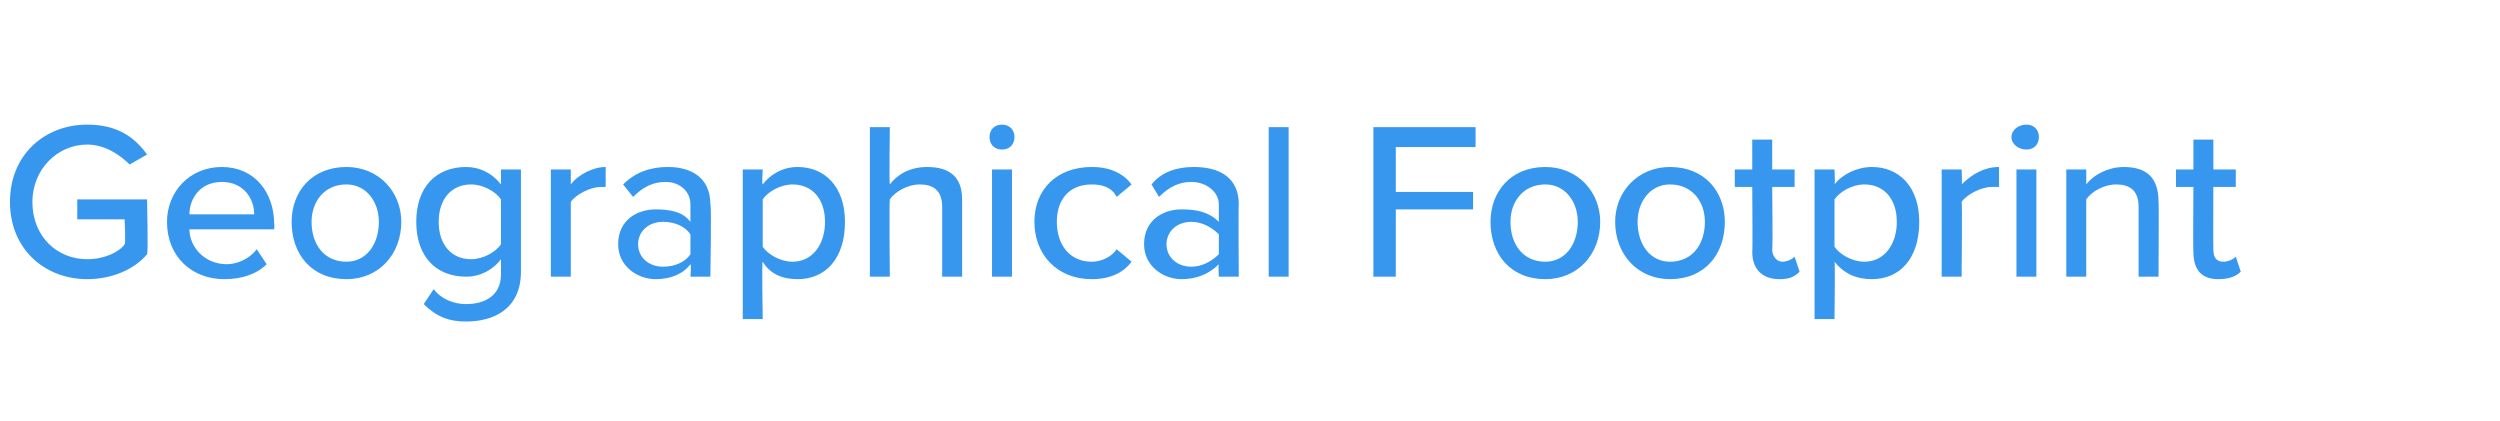 <?xml version="1.0" standalone="no"?><!DOCTYPE svg PUBLIC "-//W3C//DTD SVG 1.1//EN" "http://www.w3.org/Graphics/SVG/1.1/DTD/svg11.dtd"><svg xmlns="http://www.w3.org/2000/svg" version="1.1" width="100.3px" height="16.9px" viewBox="0 -4 100.3 16.9" style="top:-4px"><desc>Geographical Footprint</desc><defs/><g id="Polygon103149"><path d="m3.5 1c1.2 0 1.9.5 2.4 1.2l-.7.4c-.4-.4-1-.8-1.7-.8c-1.2 0-2.2 1-2.2 2.3c0 1.4 1 2.3 2.2 2.3c.7 0 1.3-.3 1.5-.6c.05.03 0-1 0-1H3.1v-.8h2.8s.05 2.17 0 2.2c-.5.6-1.4 1-2.4 1C1.8 7.2.4 6 .4 4.1C.4 2.2 1.8 1 3.5 1zm5.4 1.7c1.3 0 2.1 1 2.1 2.3c.02 0 0 .2 0 .2H7.6c0 .7.6 1.4 1.5 1.4c.4 0 .9-.2 1.2-.6l.4.6c-.4.4-1 .6-1.7.6c-1.3 0-2.3-.9-2.3-2.3c0-1.2.9-2.2 2.2-2.2zM7.6 4.6h2.6c0-.6-.4-1.3-1.3-1.3c-.9 0-1.3.7-1.3 1.3zm4.1.3c0-1.2.8-2.2 2.2-2.2c1.3 0 2.2 1 2.2 2.2c0 1.3-.9 2.3-2.2 2.3c-1.4 0-2.2-1-2.2-2.3zm3.5 0c0-.8-.5-1.5-1.3-1.5c-.9 0-1.4.7-1.4 1.5c0 .9.5 1.6 1.4 1.6c.8 0 1.3-.7 1.3-1.6zm2.2 2.7c.3.4.8.6 1.3.6c.7 0 1.4-.3 1.4-1.2v-.6c-.3.4-.8.7-1.4.7c-1.2 0-2-.8-2-2.2c0-1.4.8-2.2 2-2.2c.5 0 1 .2 1.4.7v-.6h.8v4.1c0 1.5-1.1 2-2.2 2c-.7 0-1.2-.2-1.7-.7l.4-.6zM20.1 4c-.2-.3-.7-.6-1.2-.6c-.8 0-1.3.6-1.3 1.5c0 .9.5 1.5 1.3 1.5c.5 0 1-.3 1.2-.6V4zm2-1.2h.8v.6c.3-.4.9-.7 1.4-.7v.8h-.2c-.4 0-1 .3-1.2.6v3h-.8V2.8zm5.6 3.8c-.3.4-.8.6-1.4.6c-.7 0-1.5-.5-1.5-1.4c0-1 .8-1.4 1.5-1.4c.6 0 1.1.1 1.4.5v-.7c0-.5-.4-.9-1-.9c-.5 0-.9.2-1.3.6l-.4-.5c.5-.5 1.1-.7 1.8-.7c.9 0 1.7.4 1.7 1.5c.05-.02 0 2.9 0 2.9h-.8s.04-.47 0-.5zm0-1.2c-.2-.3-.6-.5-1.1-.5c-.6 0-1 .4-1 .9c0 .5.4.9 1 .9c.5 0 .9-.2 1.1-.5v-.8zm2.1 3.4v-6h.8s-.04.58 0 .6c.3-.4.8-.7 1.4-.7c1.1 0 1.9.8 1.9 2.2c0 1.5-.8 2.3-1.9 2.3c-.6 0-1.1-.2-1.4-.7c-.04-.02 0 2.3 0 2.3h-.8zm2-5.4c-.5 0-1 .3-1.2.6v1.9c.2.3.7.6 1.2.6c.8 0 1.3-.7 1.3-1.6c0-.9-.5-1.5-1.3-1.5zm6 .9c0-.7-.4-.9-.9-.9c-.5 0-1 .3-1.2.6c-.03 0 0 3.1 0 3.1h-.8v-6h.8s-.03 2.27 0 2.3c.3-.4.8-.7 1.5-.7c.9 0 1.4.4 1.4 1.3v3.1h-.8V4.3zm1.9-2.8c0-.3.2-.5.5-.5c.3 0 .5.2.5.5c0 .3-.2.5-.5.5c-.3 0-.5-.2-.5-.5zm.1 1.3h.8v4.3h-.8V2.8zm4-.1c.8 0 1.3.3 1.6.7l-.6.5c-.2-.4-.6-.5-1-.5c-.9 0-1.4.6-1.4 1.5c0 .9.5 1.6 1.4 1.6c.4 0 .8-.2 1-.5l.6.5c-.3.4-.8.7-1.6.7c-1.4 0-2.3-1-2.3-2.3c0-1.3.9-2.2 2.3-2.2zm5.1 3.9c-.4.4-.9.6-1.5.6c-.7 0-1.5-.5-1.5-1.4c0-1 .8-1.4 1.5-1.4c.6 0 1.1.1 1.5.5v-.7c0-.5-.5-.9-1.1-.9c-.5 0-.9.2-1.3.6l-.3-.5c.4-.5 1-.7 1.7-.7c1 0 1.8.4 1.8 1.5c-.02-.02 0 2.9 0 2.9h-.8s-.03-.47 0-.5zm0-1.2c-.3-.3-.7-.5-1.1-.5c-.6 0-1 .4-1 .9c0 .5.4.9 1 .9c.4 0 .8-.2 1.1-.5v-.8zm2-4.3h.8v6h-.8v-6zm4.2 0h4.1v.8H56v1.8h3.1v.7H56v2.7h-.9v-6zm4.7 3.8c0-1.2.8-2.2 2.2-2.2c1.3 0 2.2 1 2.2 2.2c0 1.3-.9 2.3-2.2 2.3c-1.4 0-2.2-1-2.2-2.3zm3.5 0c0-.8-.5-1.5-1.3-1.5c-.9 0-1.4.7-1.4 1.5c0 .9.5 1.6 1.4 1.6c.8 0 1.3-.7 1.3-1.6zm1.5 0c0-1.2.9-2.2 2.2-2.2c1.4 0 2.2 1 2.2 2.2c0 1.3-.8 2.3-2.2 2.3c-1.3 0-2.2-1-2.2-2.3zm3.6 0c0-.8-.5-1.5-1.4-1.5c-.8 0-1.3.7-1.3 1.5c0 .9.5 1.6 1.3 1.6c.9 0 1.4-.7 1.4-1.6zm1.9 1.2c.02.05 0-2.6 0-2.6h-.7v-.7h.7V1.6h.8v1.2h.9v.7h-.9s.03 2.47 0 2.5c0 .3.2.5.4.5c.2 0 .4-.1.5-.2l.2.6c-.2.2-.4.3-.8.3c-.7 0-1.1-.4-1.1-1.1zm2.5 2.7v-6h.8s.03.58 0 .6c.3-.4.9-.7 1.5-.7c1.1 0 1.9.8 1.9 2.2c0 1.5-.8 2.3-1.9 2.3c-.6 0-1.1-.2-1.5-.7c.03-.02 0 2.3 0 2.3h-.8zm2-5.4c-.5 0-1 .3-1.2.6v1.9c.2.3.7.6 1.2.6c.8 0 1.3-.7 1.3-1.6c0-.9-.5-1.5-1.3-1.5zm3.1-.6h.8s.03.63 0 .6c.4-.4.9-.7 1.5-.7v.8h-.3c-.4 0-1 .3-1.2.6c.03-.01 0 3 0 3h-.8V2.8zm2.8-1.3c0-.3.3-.5.6-.5c.3 0 .5.2.5.5c0 .3-.2.5-.5.5c-.3 0-.6-.2-.6-.5zm.2 1.3h.8v4.3h-.8V2.8zm4.9 1.5c0-.7-.4-.9-.9-.9c-.5 0-1 .3-1.2.6v3.1h-.8V2.8h.8v.6c.3-.4.9-.7 1.5-.7c.9 0 1.4.4 1.4 1.4c.02-.04 0 3 0 3h-.8V4.3zM88 6.1c-.02.05 0-2.6 0-2.6h-.7v-.7h.7V1.6h.8v1.2h.9v.7h-.9s-.01 2.47 0 2.5c0 .3.1.5.4.5c.2 0 .4-.1.5-.2l.2.6c-.2.2-.5.3-.9.3c-.7 0-1-.4-1-1.1z" stroke="none" fill="#3797ef"/></g></svg>
